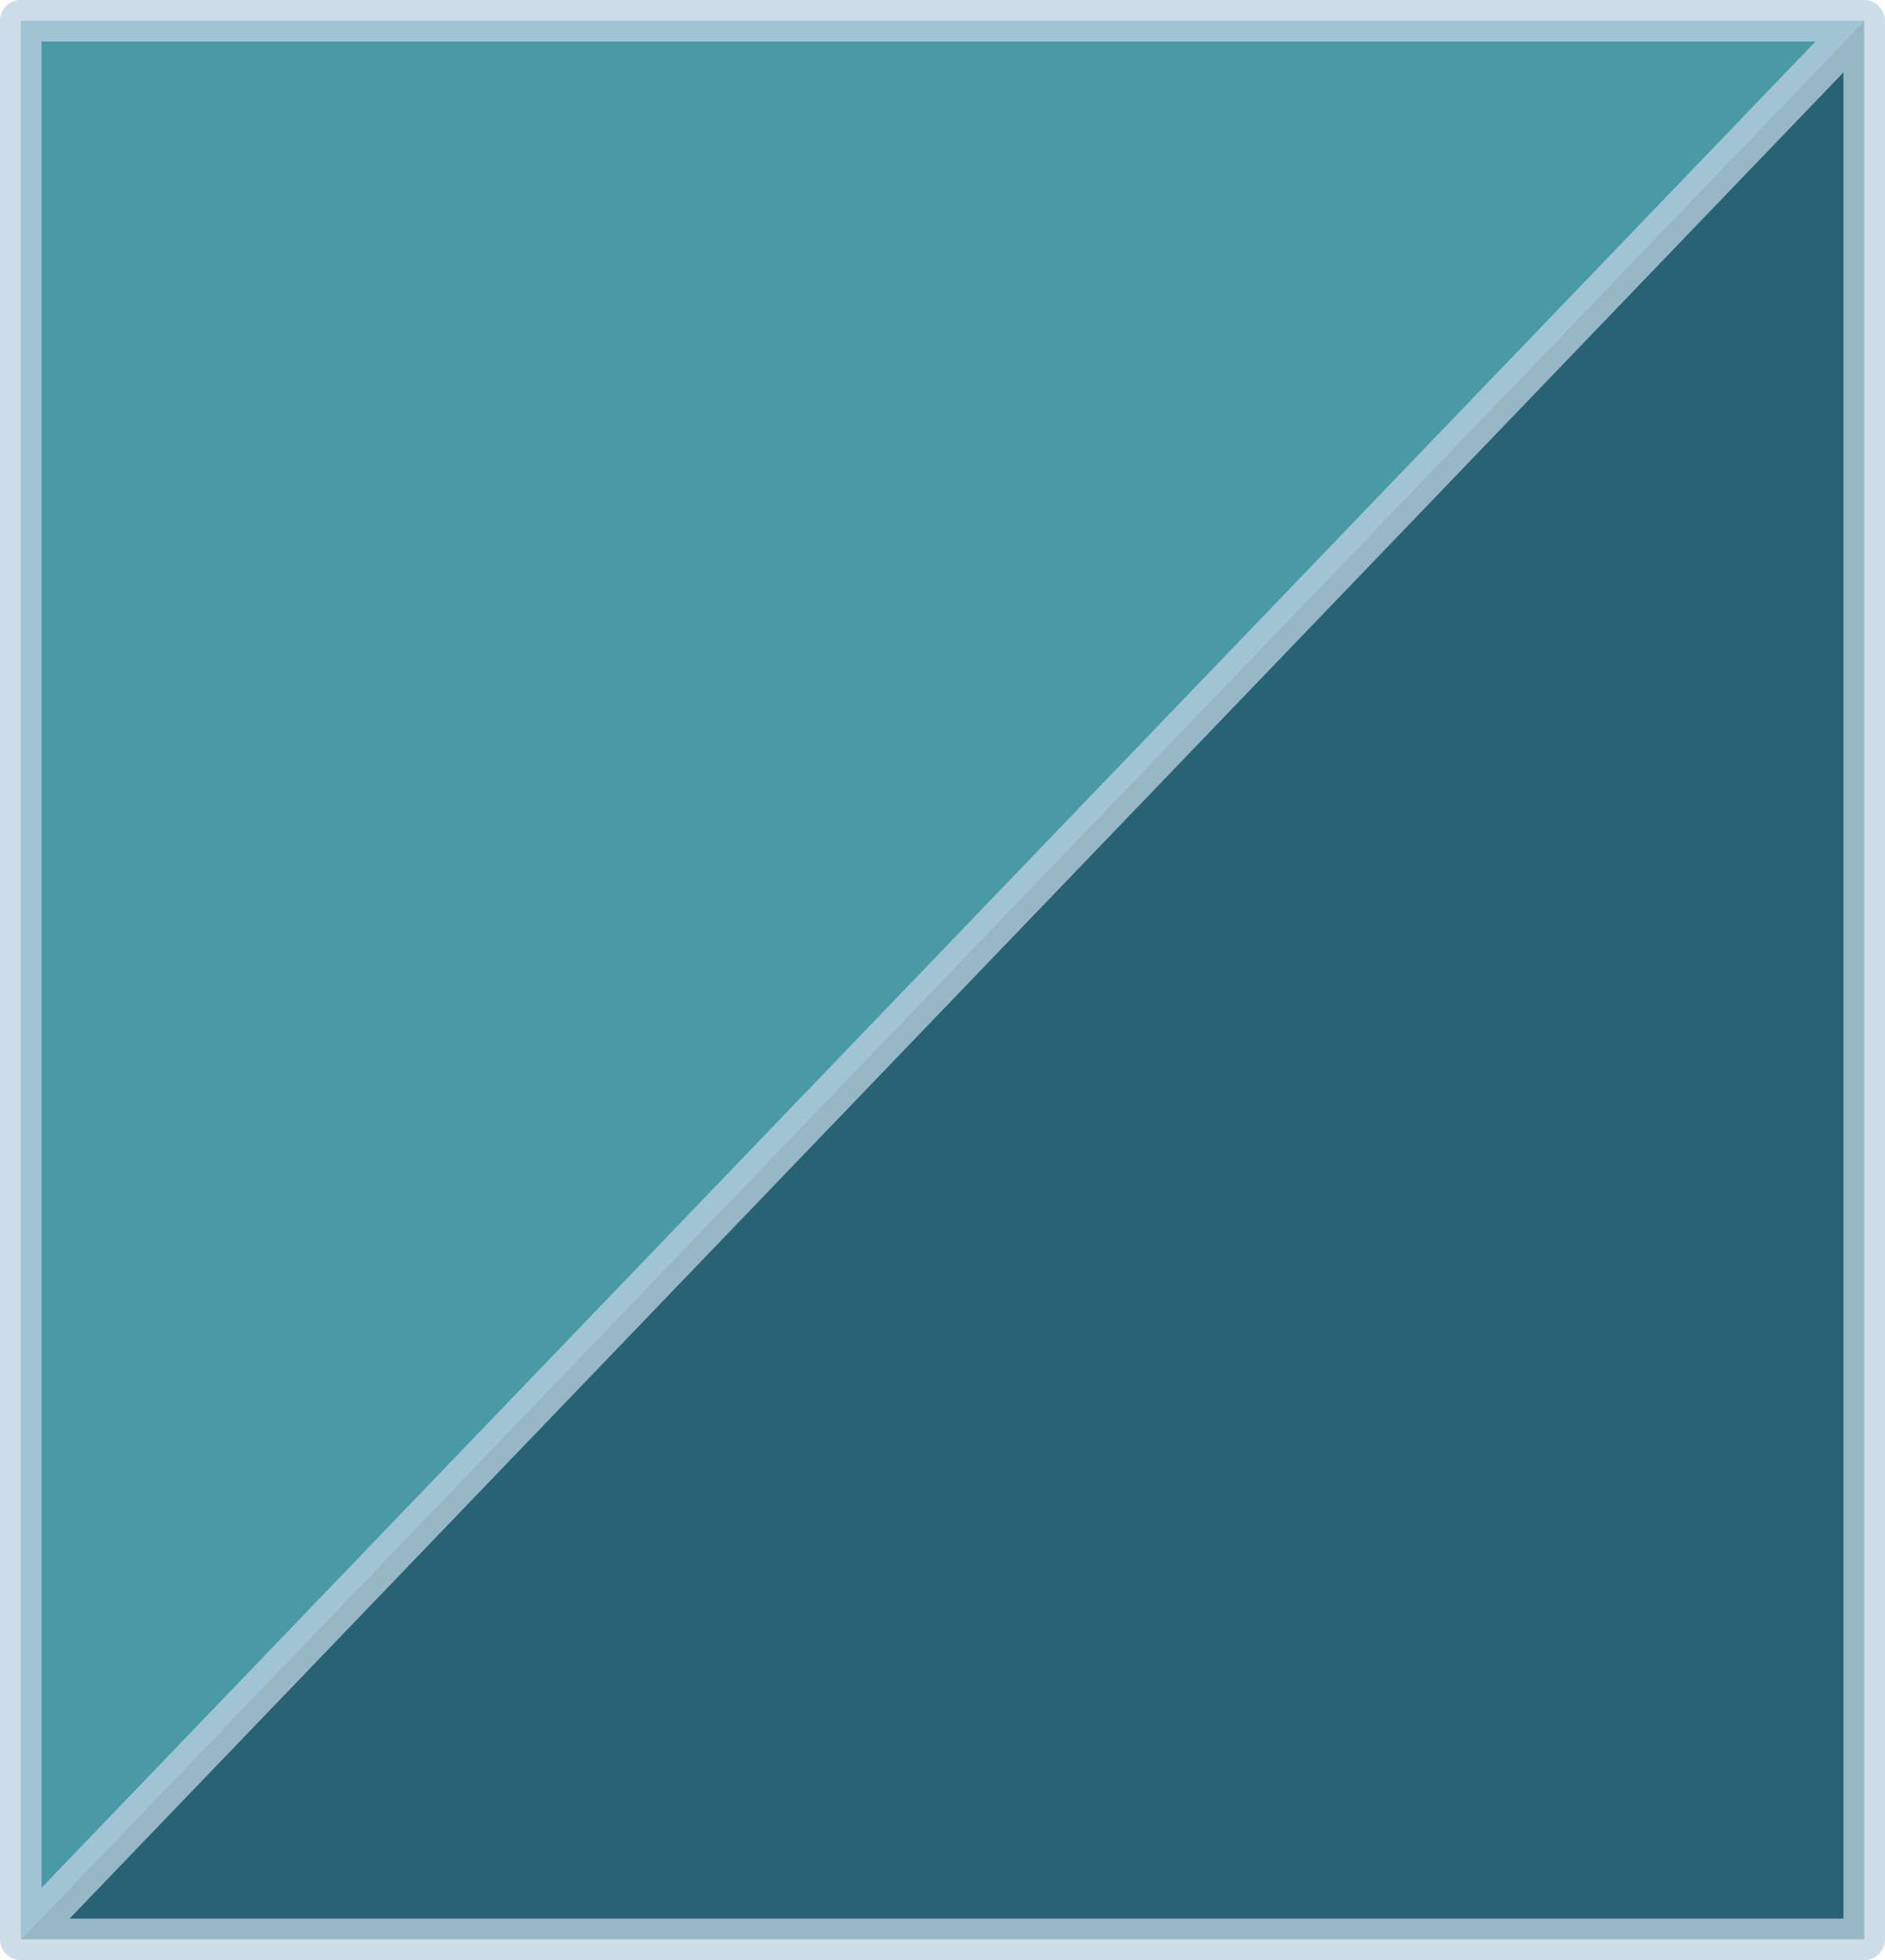 <?xml version="1.0" encoding="UTF-8" standalone="no"?>
<svg xmlns:xlink="http://www.w3.org/1999/xlink" height="47.15px" width="45.35px" xmlns="http://www.w3.org/2000/svg">
  <g transform="matrix(1.0, 0.0, 0.0, 1.0, 108.25, 23.7)">
    <path d="M-107.75 22.95 L-107.75 -23.2 -63.4 -23.2 -107.75 22.95" fill="#368e9c" fill-opacity="0.902" fill-rule="evenodd" stroke="none"/>
    <path d="M-63.4 -23.2 L-63.4 22.95 -107.75 22.95 -63.4 -23.2" fill="#125166" fill-opacity="0.902" fill-rule="evenodd" stroke="none"/>
    <path d="M-107.75 22.95 L-107.75 -23.2 -63.4 -23.2 -63.4 22.95 -107.75 22.95 -63.4 -23.2" fill="none" stroke="#bed3e2" stroke-linecap="round" stroke-linejoin="round" stroke-opacity="0.749" stroke-width="1.0"/>
  </g>
</svg>
